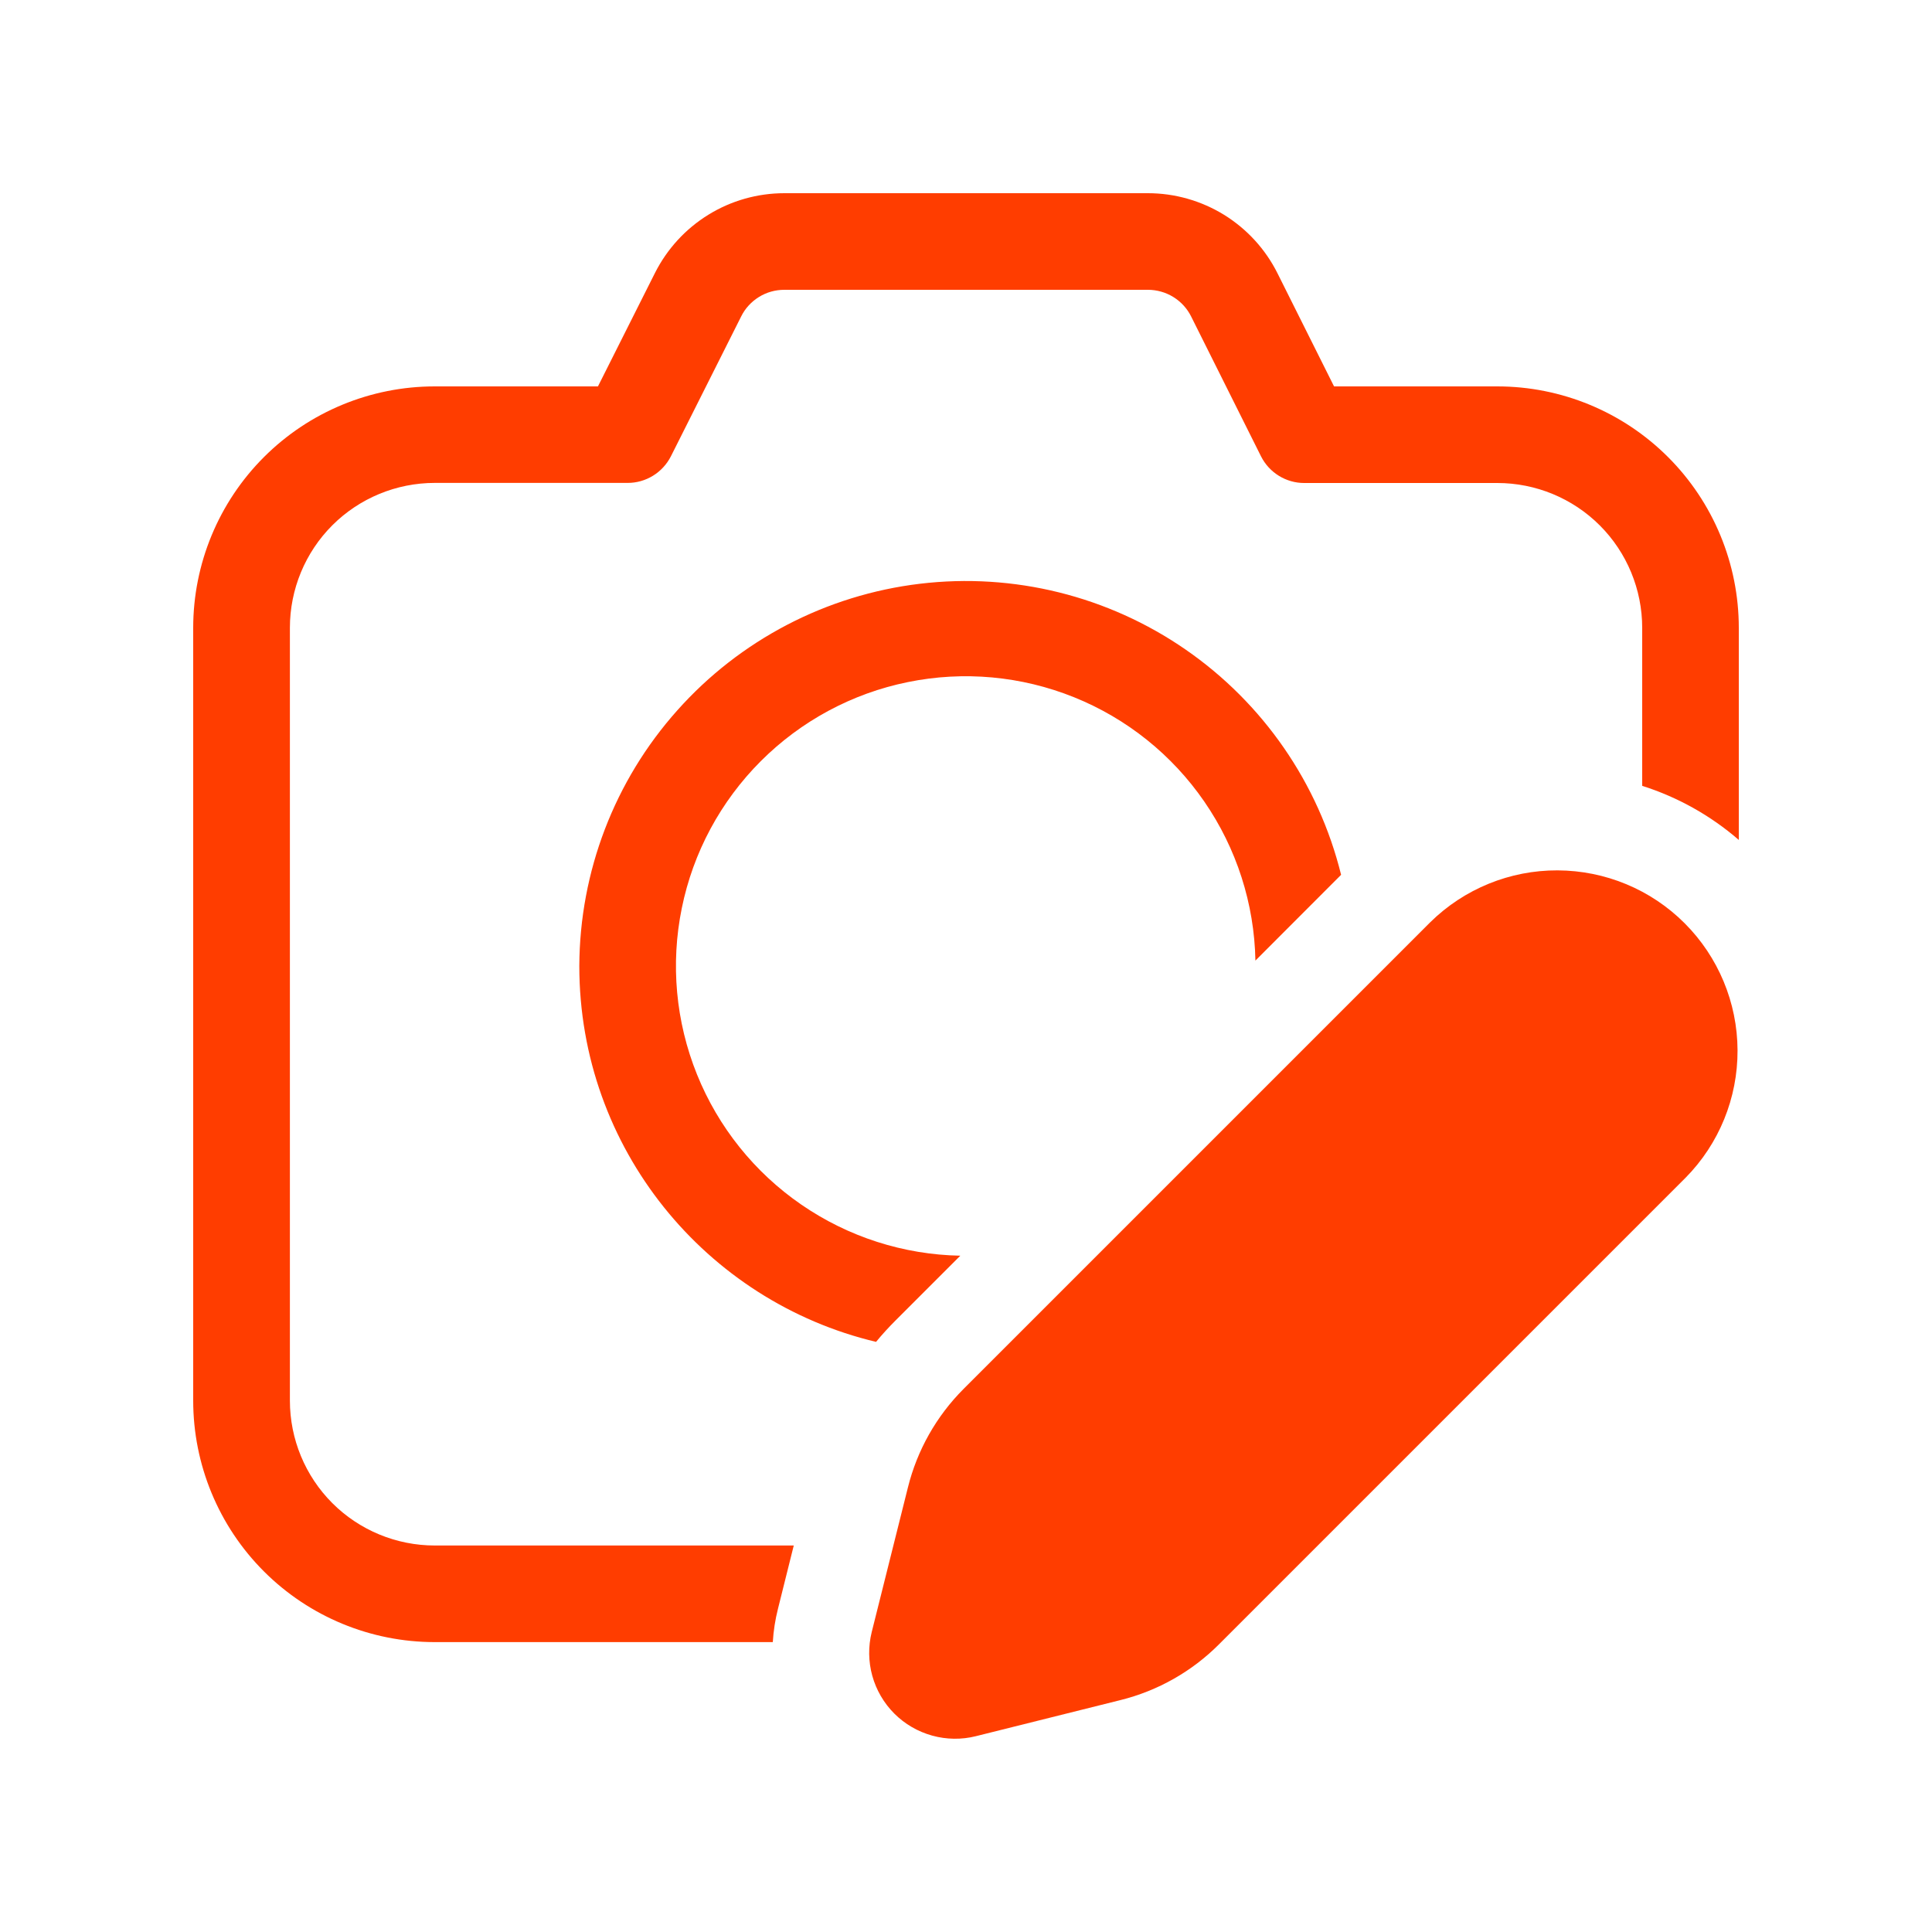 <svg width="20" height="20" viewBox="0 0 20 20" fill="none" xmlns="http://www.w3.org/2000/svg">
<path d="M6.78 2.826C6.905 2.578 7.096 2.369 7.333 2.223C7.569 2.077 7.842 2 8.12 2H11.883C12.162 2 12.435 2.078 12.672 2.224C12.909 2.371 13.101 2.581 13.225 2.83L13.81 4H15.5C16.163 4 16.799 4.263 17.268 4.732C17.737 5.201 18 5.837 18 6.5V8.695C17.708 8.442 17.368 8.252 17 8.135V6.5C17 6.102 16.842 5.72 16.561 5.439C16.28 5.158 15.898 5 15.5 5H13.5C13.408 5 13.317 4.974 13.238 4.925C13.159 4.876 13.096 4.807 13.054 4.724L12.331 3.277C12.29 3.194 12.226 3.124 12.147 3.075C12.068 3.026 11.976 3 11.883 3H8.12C8.027 3 7.936 3.025 7.857 3.074C7.778 3.123 7.714 3.192 7.673 3.275L6.945 4.724C6.903 4.806 6.839 4.876 6.761 4.924C6.682 4.973 6.591 4.999 6.499 4.999H4.501C4.103 4.999 3.721 5.157 3.44 5.438C3.159 5.719 3.001 6.101 3.001 6.499V14.499C3.001 14.897 3.159 15.279 3.44 15.56C3.721 15.841 4.103 15.999 4.501 15.999H8.217L8.054 16.652C8.025 16.766 8.007 16.882 8 16.999H4.5C3.837 16.999 3.201 16.736 2.732 16.267C2.263 15.798 2 15.162 2 14.499V6.5C2 5.837 2.263 5.201 2.732 4.732C3.201 4.263 3.837 4 4.5 4H6.19L6.78 2.826ZM13.883 9.056C13.649 8.108 13.076 7.279 12.273 6.724C11.47 6.169 10.492 5.927 9.523 6.043C8.554 6.159 7.66 6.625 7.011 7.354C6.361 8.082 6.001 9.023 5.997 10C5.997 11.889 7.307 13.472 9.069 13.891C9.132 13.814 9.2 13.74 9.271 13.669L9.941 12.999C9.352 12.988 8.78 12.804 8.295 12.47C7.811 12.137 7.435 11.668 7.215 11.122C6.995 10.576 6.94 9.978 7.058 9.401C7.175 8.824 7.46 8.295 7.876 7.879C8.292 7.463 8.821 7.178 9.398 7.061C9.975 6.943 10.573 6.998 11.119 7.218C11.665 7.438 12.134 7.814 12.467 8.298C12.801 8.783 12.985 9.355 12.996 9.944L13.883 9.056ZM14.805 9.548L9.976 14.377C9.694 14.659 9.495 15.011 9.399 15.397L9.024 16.895C8.987 17.044 8.989 17.2 9.03 17.348C9.071 17.496 9.15 17.631 9.258 17.739C9.367 17.848 9.502 17.926 9.65 17.967C9.798 18.008 9.954 18.01 10.102 17.973L11.6 17.599C11.986 17.503 12.339 17.303 12.62 17.021L17.45 12.191C17.796 11.84 17.989 11.366 17.987 10.872C17.985 10.379 17.788 9.906 17.439 9.557C17.09 9.208 16.618 9.012 16.124 9.01C15.631 9.008 15.157 9.201 14.805 9.548Z" fill="#FF3D00"/>
</svg>

